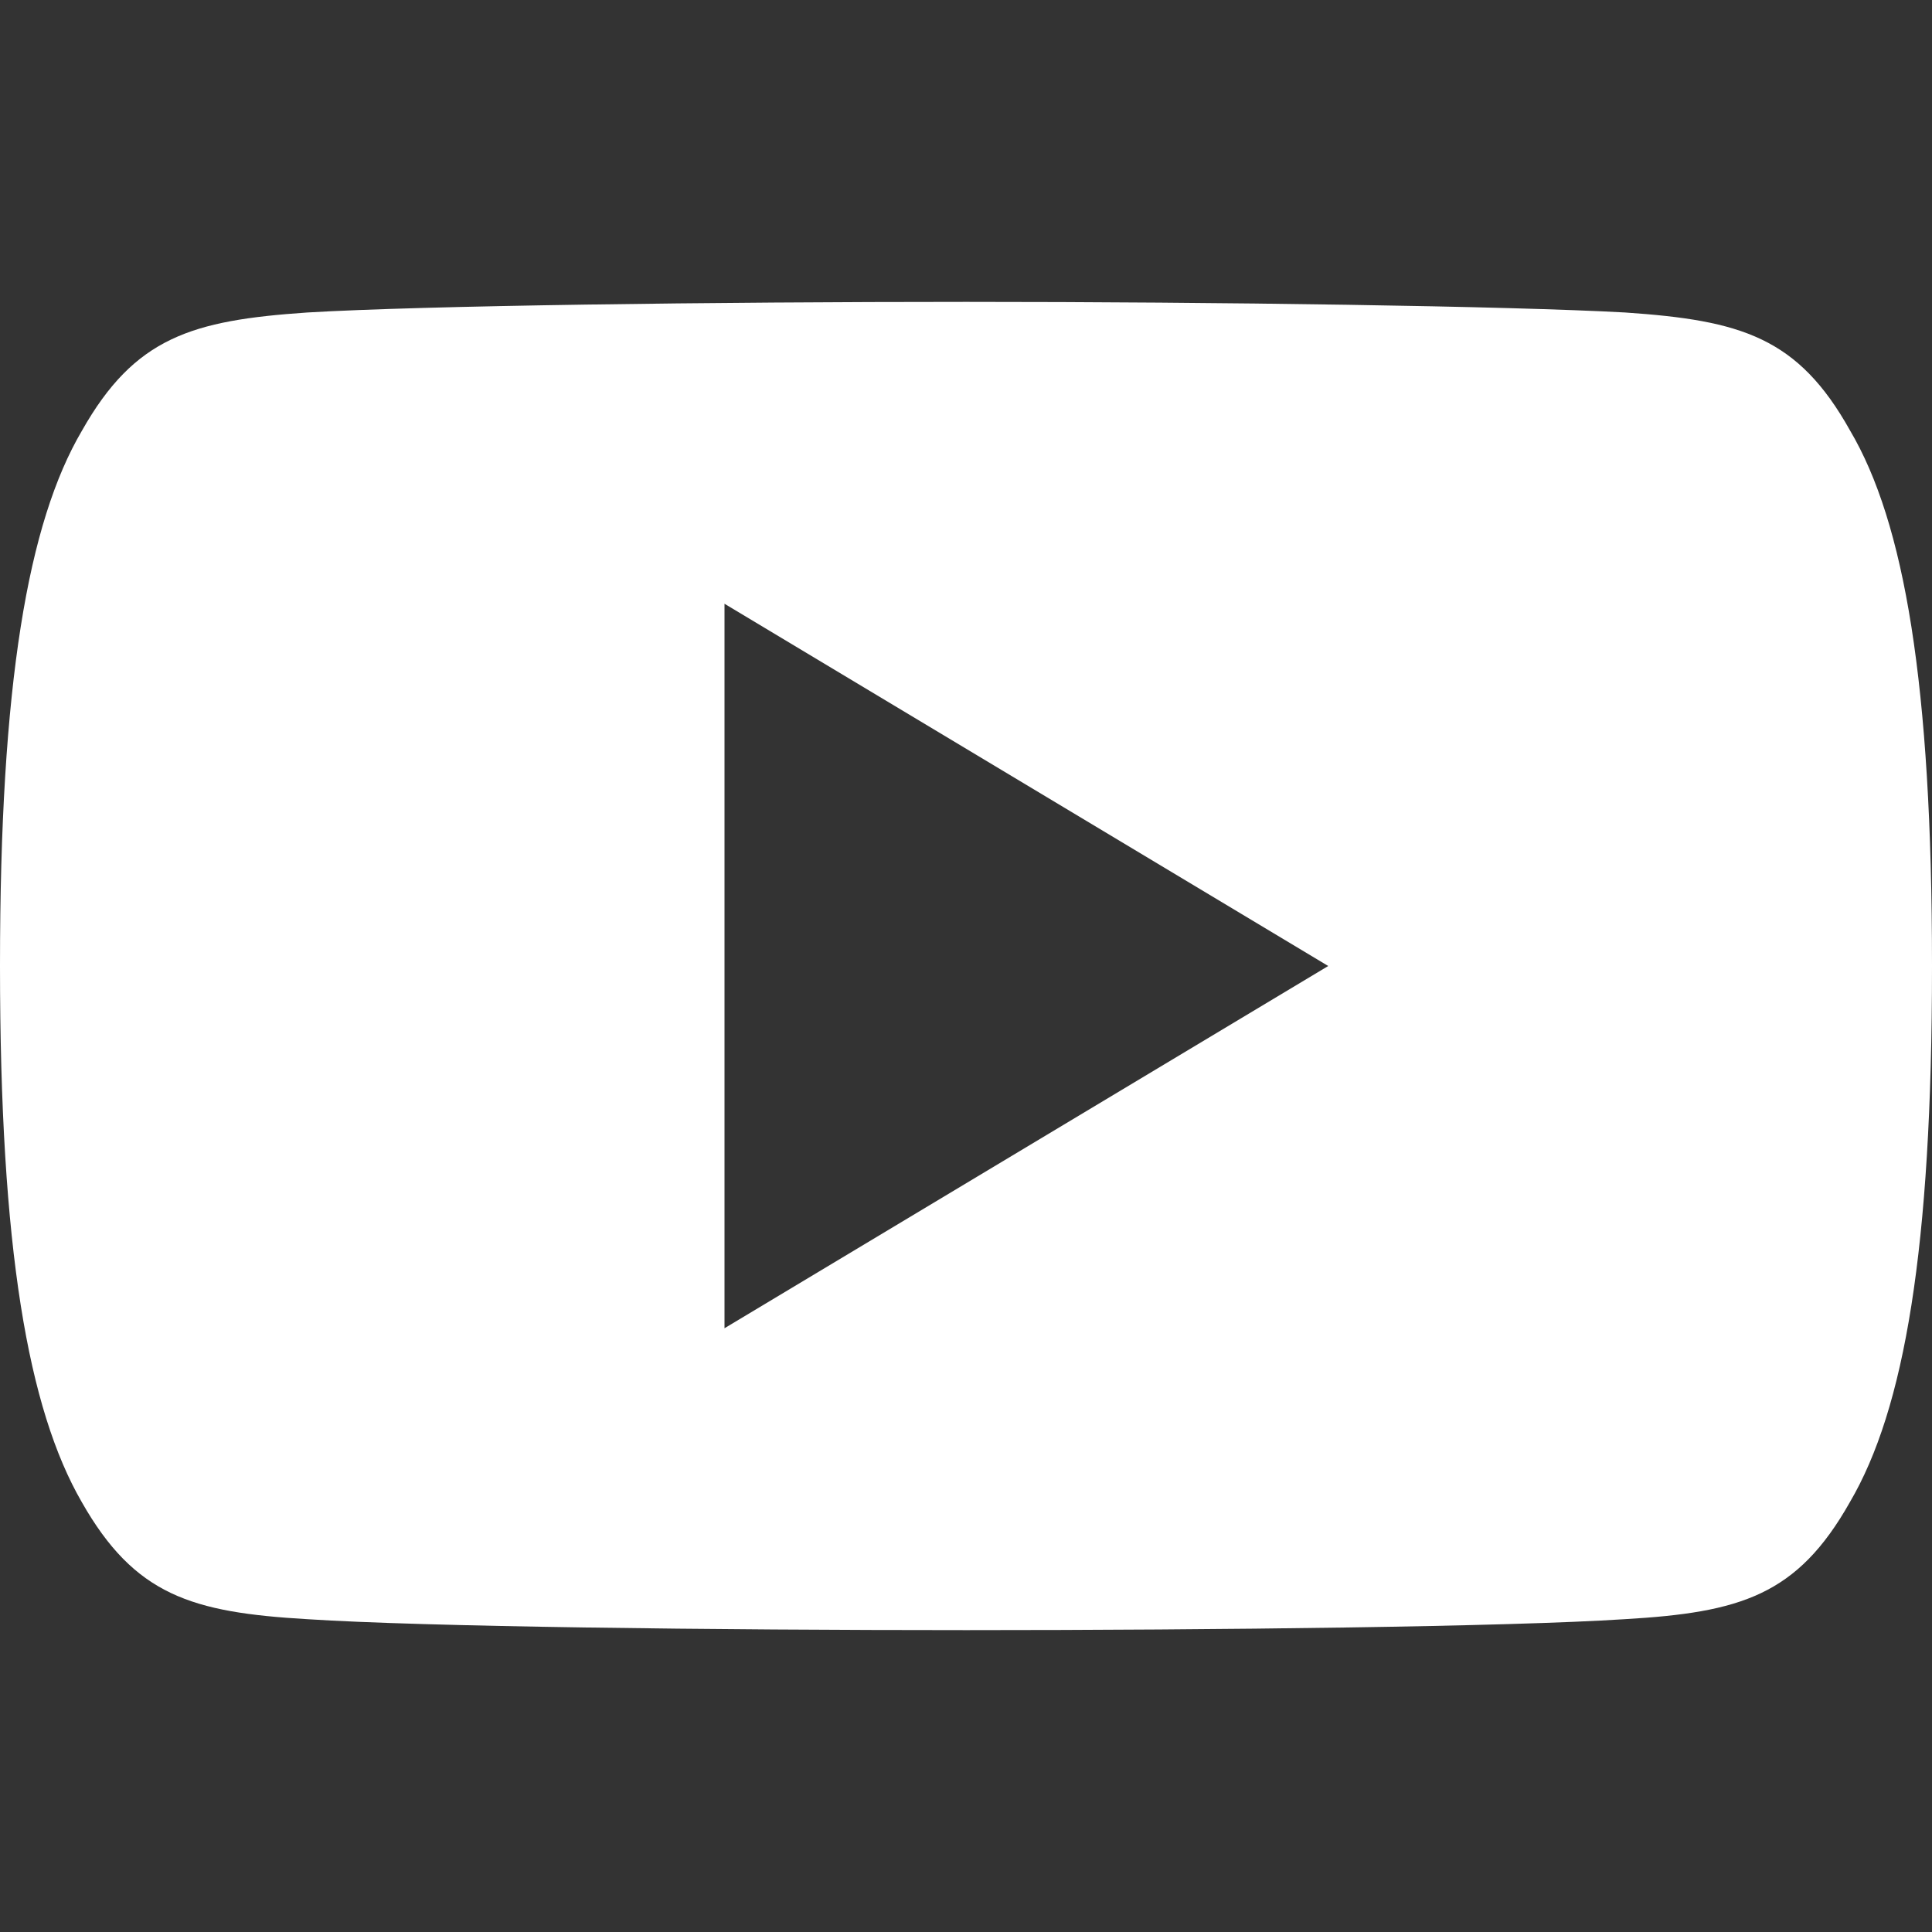 <svg width="12" height="12" viewBox="0 0 12 12" fill="none" xmlns="http://www.w3.org/2000/svg"><rect x="0" y="0" width="12" height="12" fill="#333333" stroke="none"/><path fill-rule="evenodd" clip-rule="evenodd" d="M11.49 9.33c-.327.58-.68.685-1.398.727-.72.047-2.526.068-4.09.068-1.568 0-3.375-.021-4.094-.068-.717-.042-1.071-.148-1.4-.727C.174 8.752 0 7.755 0 6.002v-.007c0-1.746.173-2.749.509-3.32.328-.58.682-.685 1.399-.734.72-.043 2.526-.066 4.094-.066 1.566 0 3.373.026 4.093.066.72.049 1.073.154 1.396.733.338.572.509 1.575.509 3.321v.007c0 1.753-.171 2.75-.51 3.328zM8.25 6L4.5 8.25v-4.5L8.25 6z" fill="#fff"/></svg>